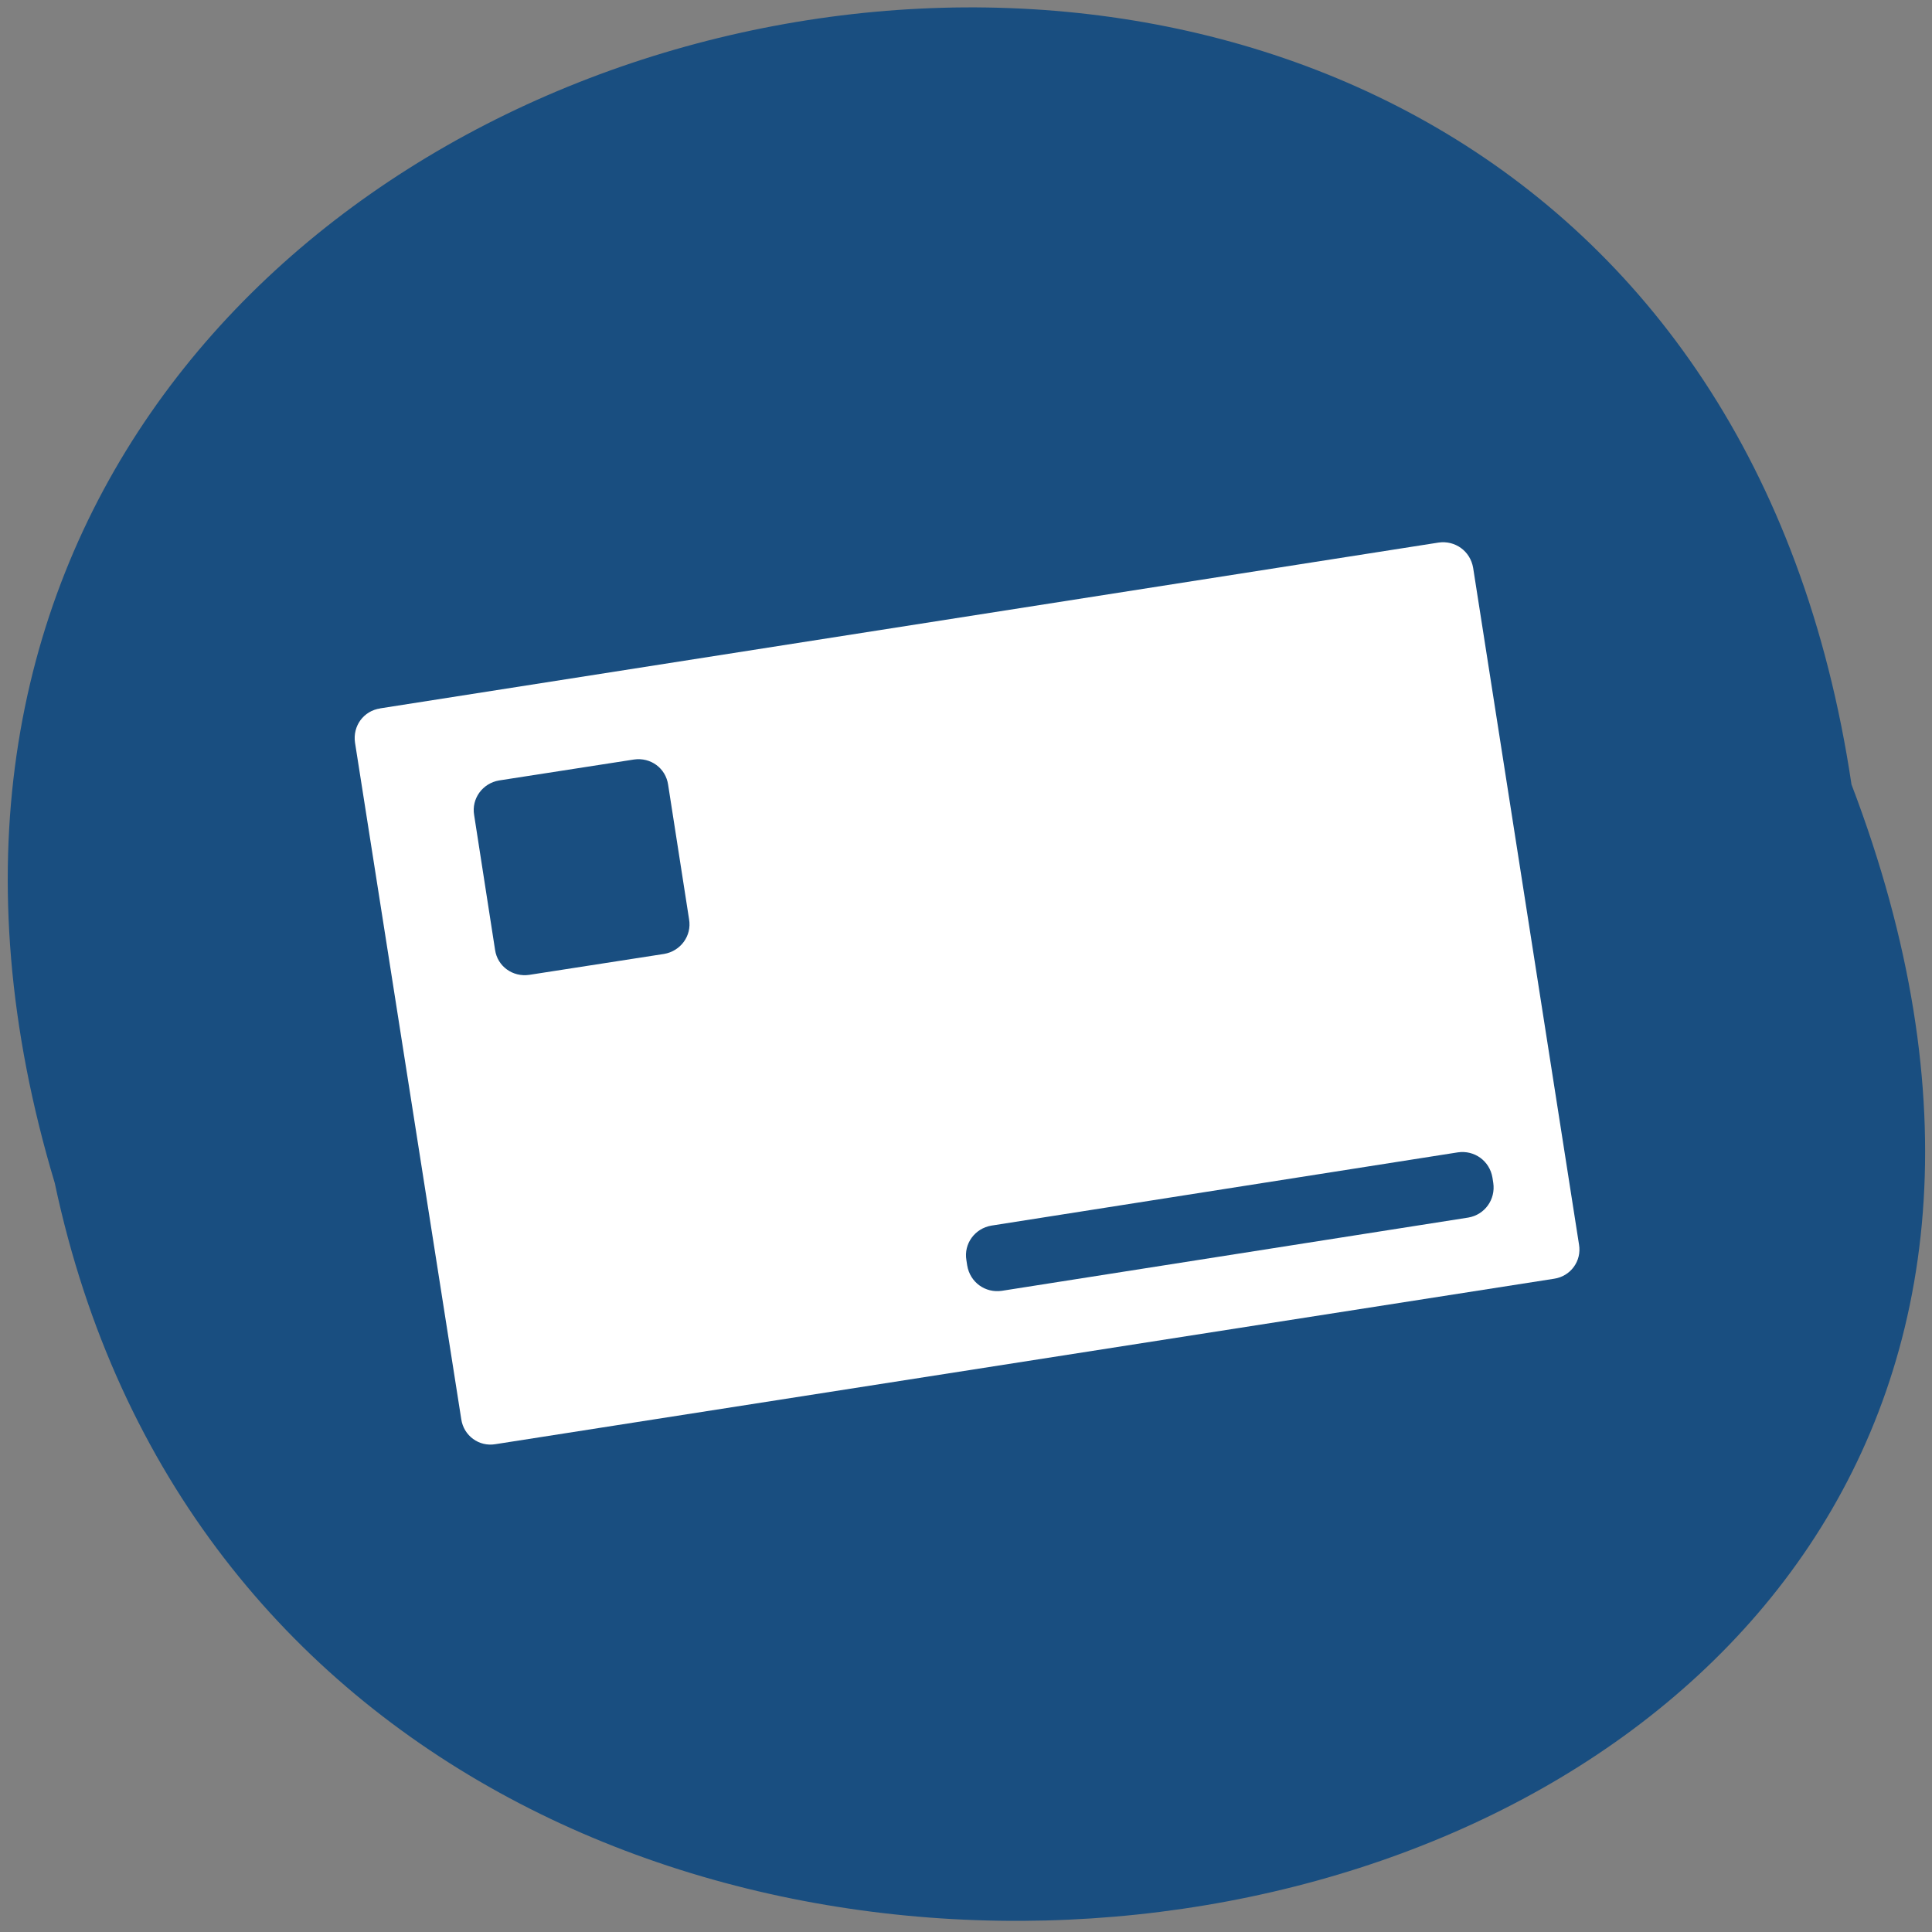 <svg xmlns="http://www.w3.org/2000/svg" viewBox="0 0 48 48"><rect x="0" y="0" width="48" height="48" fill="#808080" stroke="none"/><path d="m 46 19.49 c -4.78 -32 -53.94 -21.1 -44.64 9.9 c 6.24 29.43 56.6 21.46 44.64 -9.9" style="fill:#194e80"/><path d="m 9.44 17.6 l 26.3 -4.12 c 0.41 -0.06 0.79 0.21 0.86 0.63 l 2.63 16.81 c 0.07 0.41 -0.21 0.79 -0.62 0.85 l -26.3 4.11 c -0.41 0.07 -0.79 -0.21 -0.85 -0.62 l -2.64 -16.81 c -0.06 -0.41 0.21 -0.79 0.63 -0.85" style="fill:#fff"/><g style="fill:#194e80"><path d="m 12.4 19.39 l 3.35 -0.52 c 0.41 -0.06 0.79 0.21 0.85 0.63 l 0.52 3.34 c 0.07 0.41 -0.21 0.79 -0.62 0.86 l -3.35 0.52 c -0.41 0.06 -0.79 -0.21 -0.85 -0.62 l -0.52 -3.35 c -0.07 -0.41 0.21 -0.79 0.62 -0.86"/><path d="m 24.63 30.45 l 11.59 -1.82 c 0.41 -0.06 0.79 0.21 0.86 0.63 l 0.02 0.13 c 0.06 0.41 -0.21 0.79 -0.62 0.86 l -11.59 1.82 c -0.41 0.06 -0.79 -0.21 -0.86 -0.63 l -0.02 -0.13 c -0.07 -0.41 0.21 -0.79 0.62 -0.86"/></g></svg>